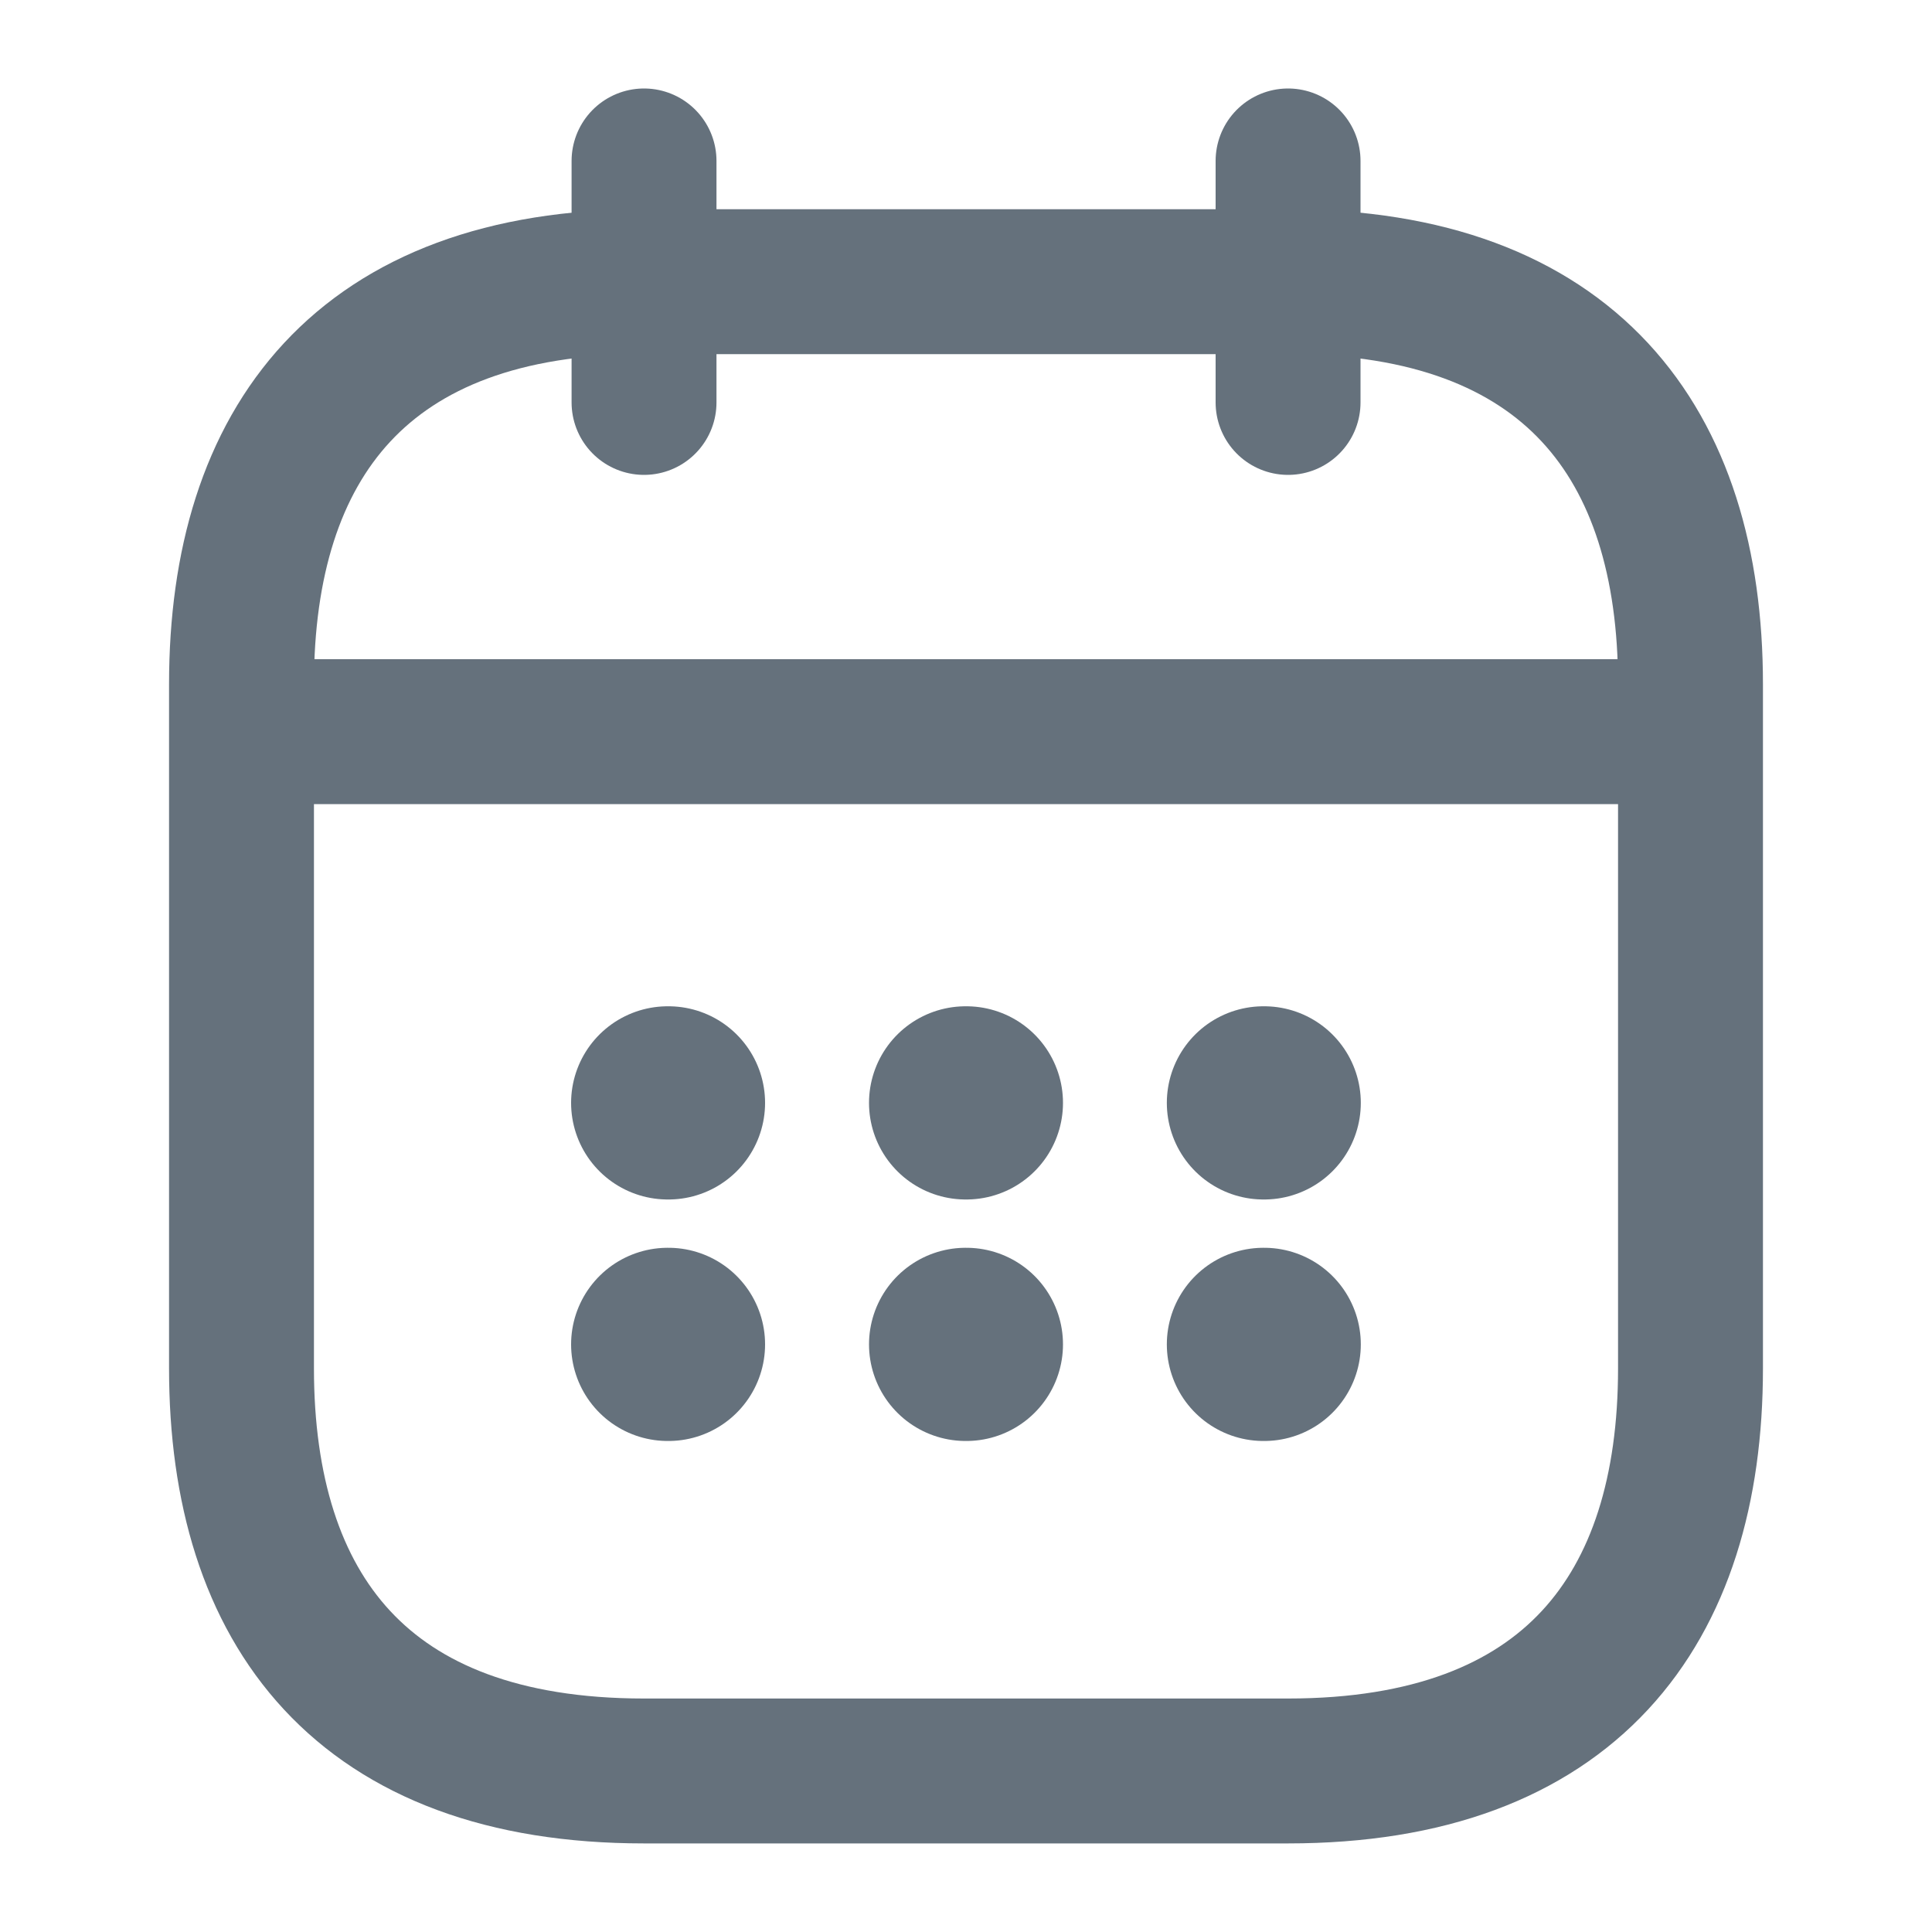<svg width="20" height="20" viewBox="0 0 20 20" fill="none" xmlns="http://www.w3.org/2000/svg">
<path d="M6.667 1.666V4.166" stroke="#65717C" stroke-width="1.5" stroke-miterlimit="10" stroke-linecap="round" stroke-linejoin="round"/>
<path d="M13.334 1.666V4.166" stroke="#65717C" stroke-width="1.5" stroke-miterlimit="10" stroke-linecap="round" stroke-linejoin="round"/>
<path d="M2.917 7.574H17.083" stroke="#65717C" stroke-width="1.5" stroke-miterlimit="10" stroke-linecap="round" stroke-linejoin="round"/>
<path d="M17.5 7.083V14.166C17.5 16.666 16.25 18.333 13.333 18.333H6.667C3.75 18.333 2.5 16.666 2.5 14.166V7.083C2.5 4.583 3.75 2.916 6.667 2.916H13.333C16.25 2.916 17.5 4.583 17.5 7.083Z" stroke="#65717C" stroke-width="1.5" stroke-miterlimit="10" stroke-linecap="round" stroke-linejoin="round"/>
<path d="M13.079 11.417H13.087" stroke="#65717C" stroke-width="2" stroke-linecap="round" stroke-linejoin="round"/>
<path d="M13.079 13.917H13.087" stroke="#65717C" stroke-width="2" stroke-linecap="round" stroke-linejoin="round"/>
<path d="M9.996 11.417H10.004" stroke="#65717C" stroke-width="2" stroke-linecap="round" stroke-linejoin="round"/>
<path d="M9.996 13.917H10.004" stroke="#65717C" stroke-width="2" stroke-linecap="round" stroke-linejoin="round"/>
<path d="M6.912 11.417H6.92" stroke="#65717C" stroke-width="2" stroke-linecap="round" stroke-linejoin="round"/>
<path d="M6.912 13.917H6.92" stroke="#65717C" stroke-width="2" stroke-linecap="round" stroke-linejoin="round"/>
</svg>
